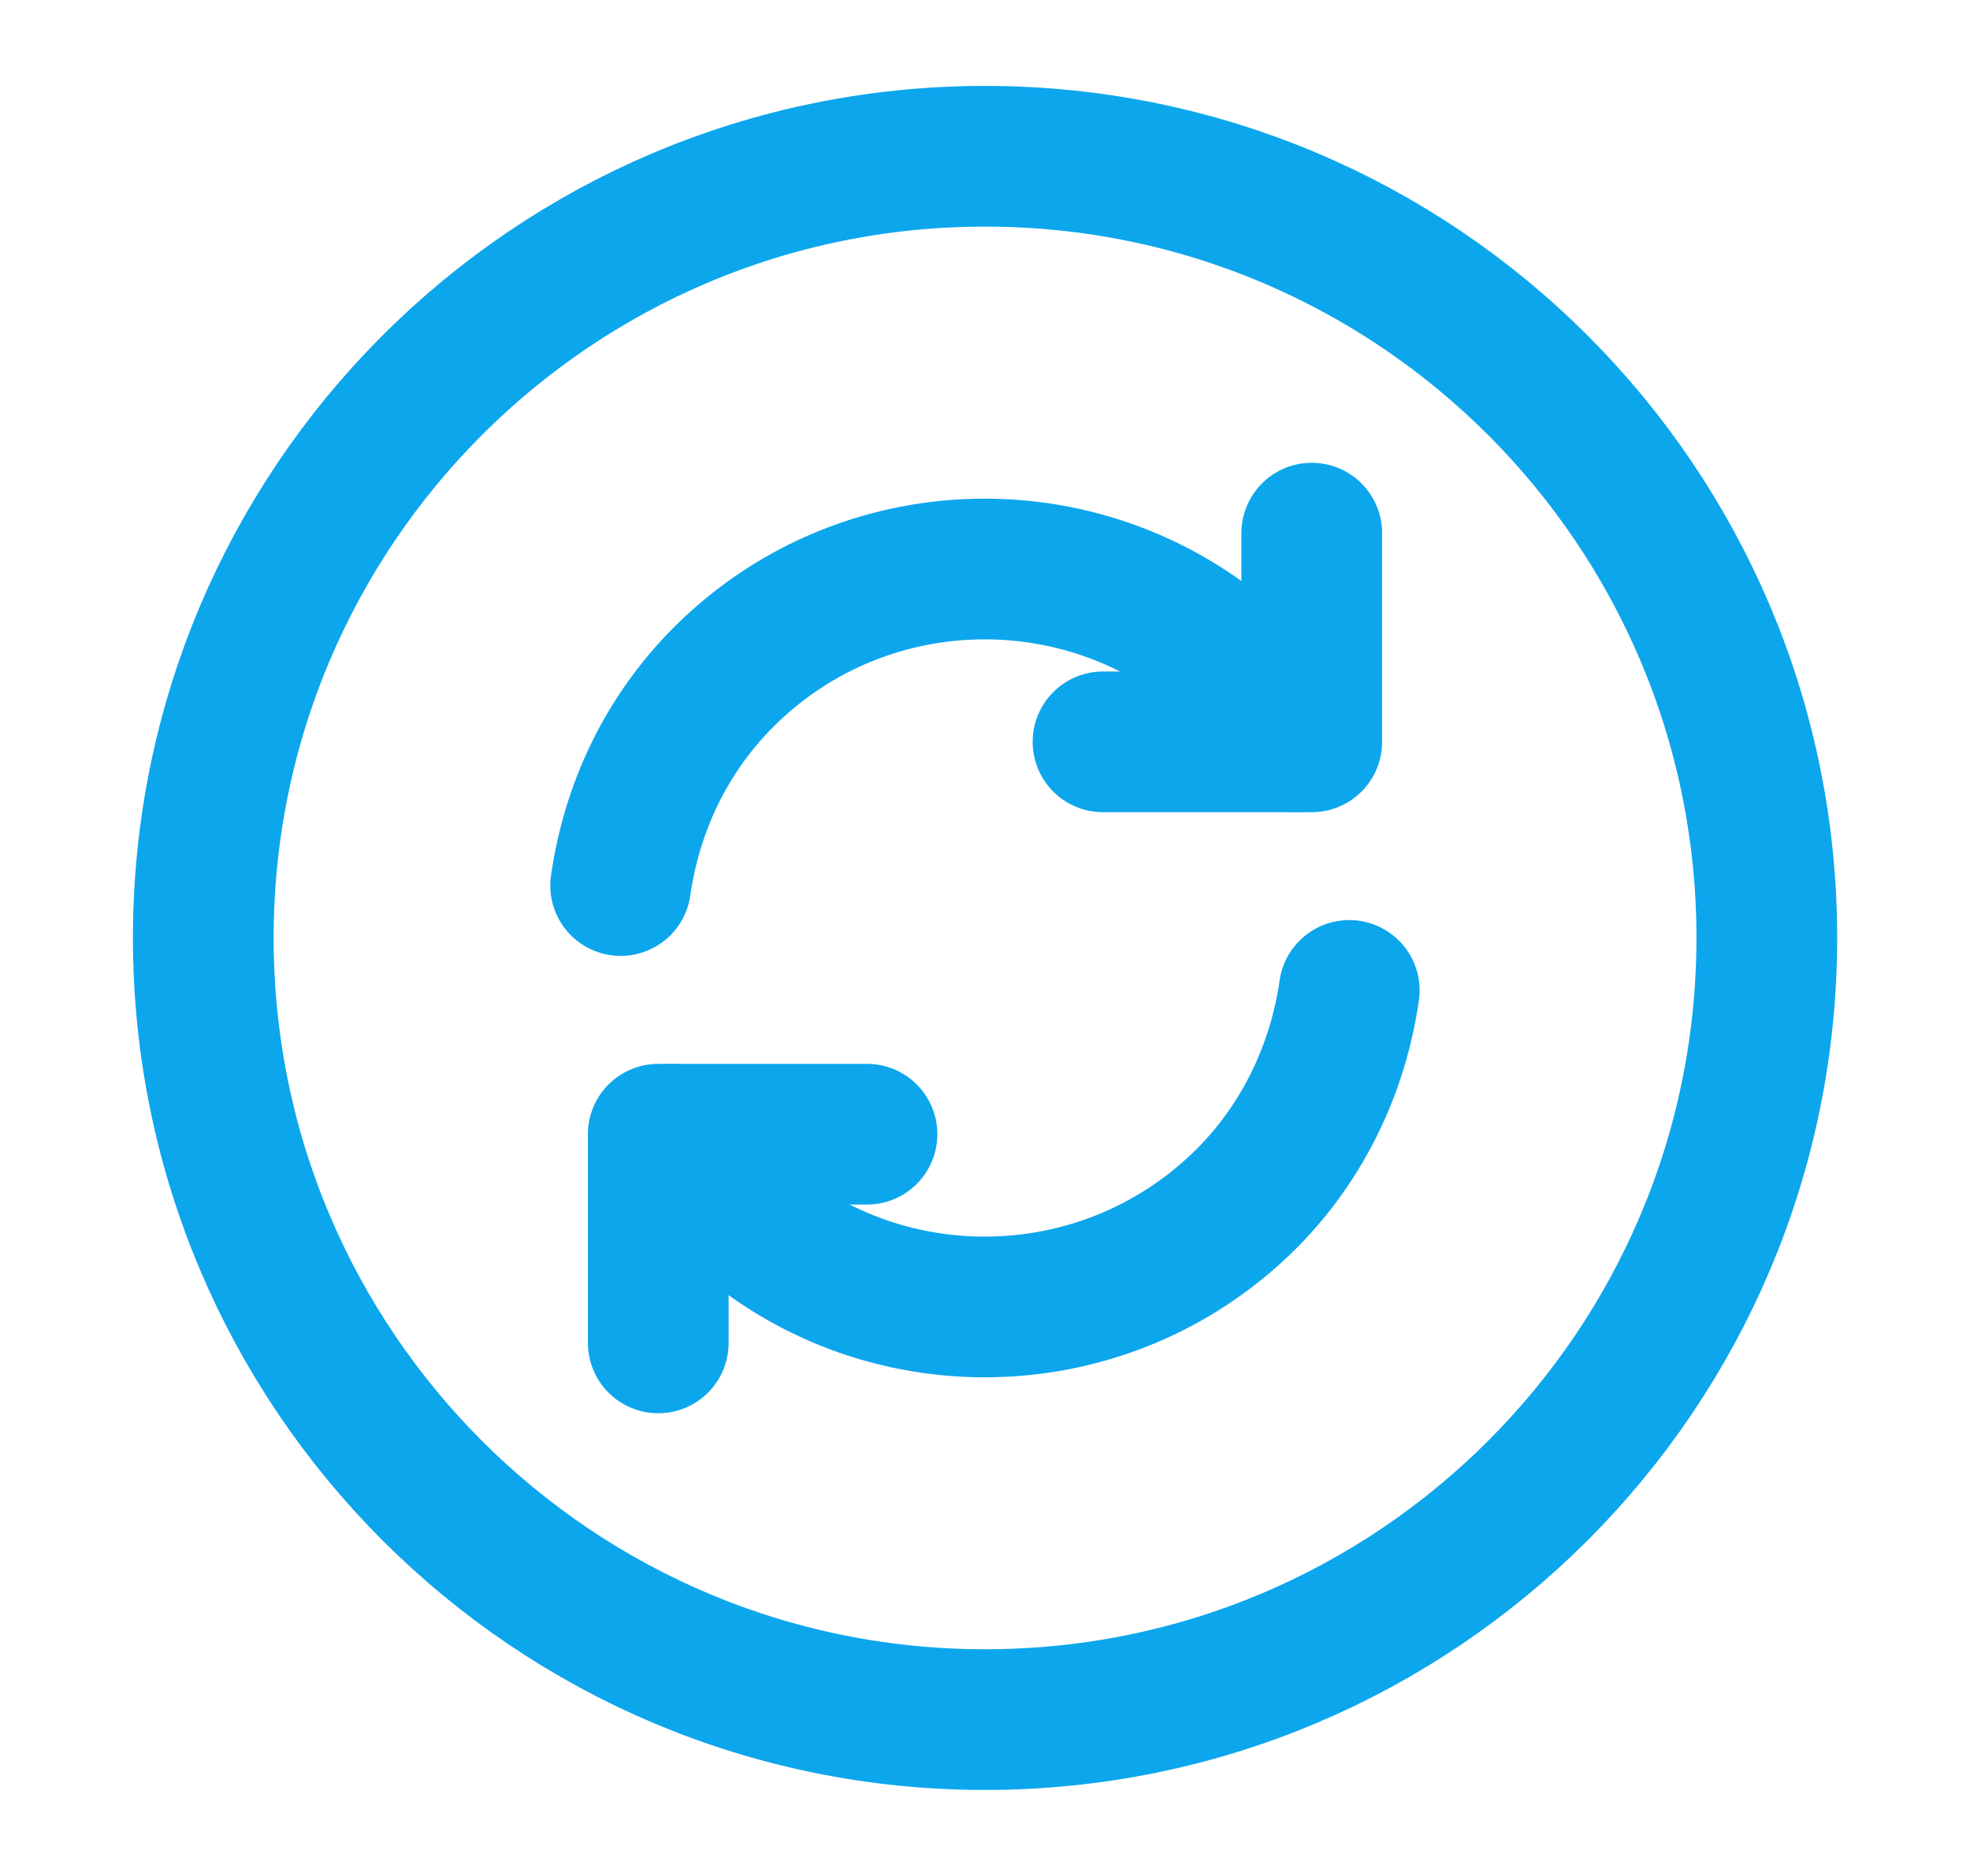 <svg width="21" height="20" viewBox="0 0 21 20" fill="none" xmlns="http://www.w3.org/2000/svg">
<path d="M10.5 18.333C15.103 18.333 18.834 14.602 18.834 9.999C18.834 5.397 15.103 1.666 10.5 1.666C5.898 1.666 2.167 5.397 2.167 9.999C2.167 14.602 5.898 18.333 10.5 18.333Z" stroke="#0CA6ED" stroke-width="1.5" stroke-linecap="round" stroke-linejoin="round"/>
<path d="M7.175 12.092C7.325 12.342 7.508 12.575 7.716 12.784C9.25 14.317 11.742 14.317 13.283 12.784C13.908 12.159 14.267 11.367 14.383 10.559" stroke="#0CA6ED" stroke-width="1.5" stroke-linecap="round" stroke-linejoin="round"/>
<path d="M6.616 9.441C6.733 8.625 7.091 7.841 7.716 7.216C9.25 5.683 11.741 5.683 13.283 7.216C13.499 7.433 13.675 7.666 13.825 7.908" stroke="#0CA6ED" stroke-width="1.5" stroke-linecap="round" stroke-linejoin="round"/>
<path d="M7.017 14.317V12.092H9.242" stroke="#0CA6ED" stroke-width="1.5" stroke-linecap="round" stroke-linejoin="round"/>
<path d="M13.983 5.684V7.909H11.758" stroke="#0CA6ED" stroke-width="1.5" stroke-linecap="round" stroke-linejoin="round"/>
</svg>
